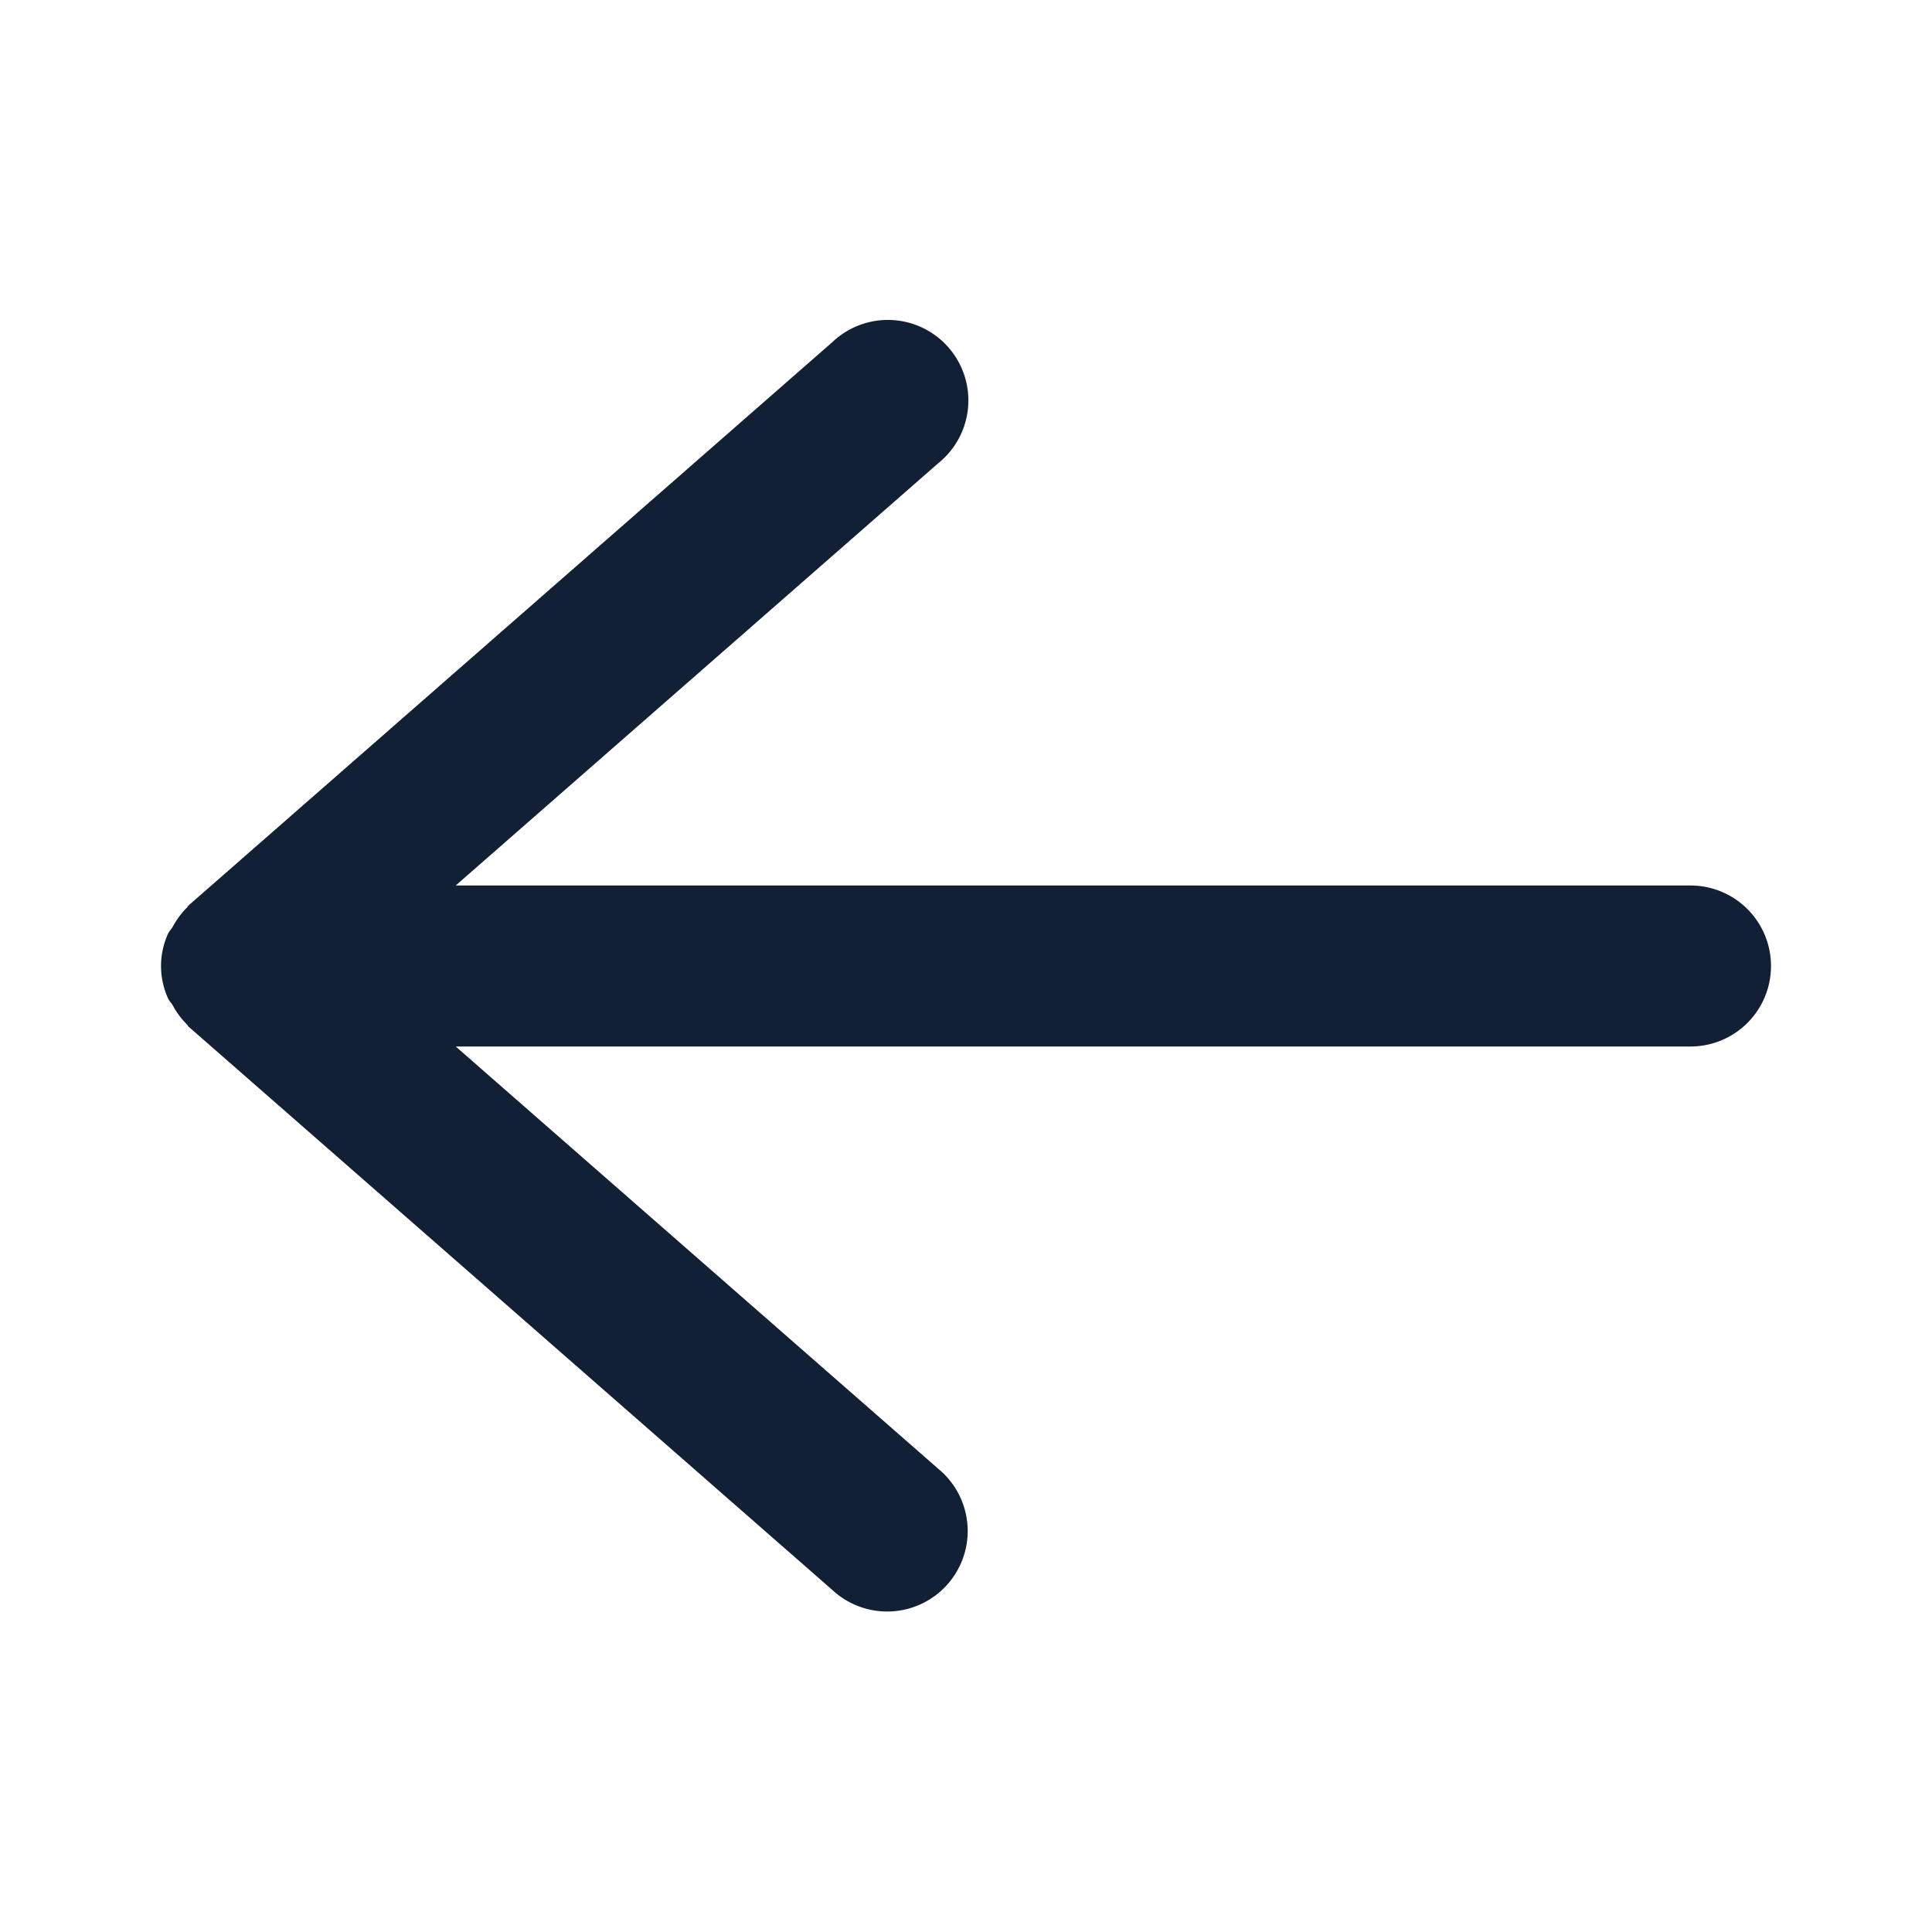<svg width="24" height="24" viewBox="0 0 24 24" fill="none" xmlns="http://www.w3.org/2000/svg"><path d="M2.087 12.401c.014.033.042.058.06.089a.99.99 0 00.177.238c.008.007.01.018.018.025l8 7a1 1 0 101.316-1.505L5.661 13H21a1 1 0 100-2H5.661l5.997-5.248a1 1 0 10-1.316-1.504l-8 7c-.008.007-.011.018-.018.025a.99.99 0 00-.177.238c-.018.031-.045.056-.06.089a.97.97 0 000 .801z" fill="#112035"/></svg>